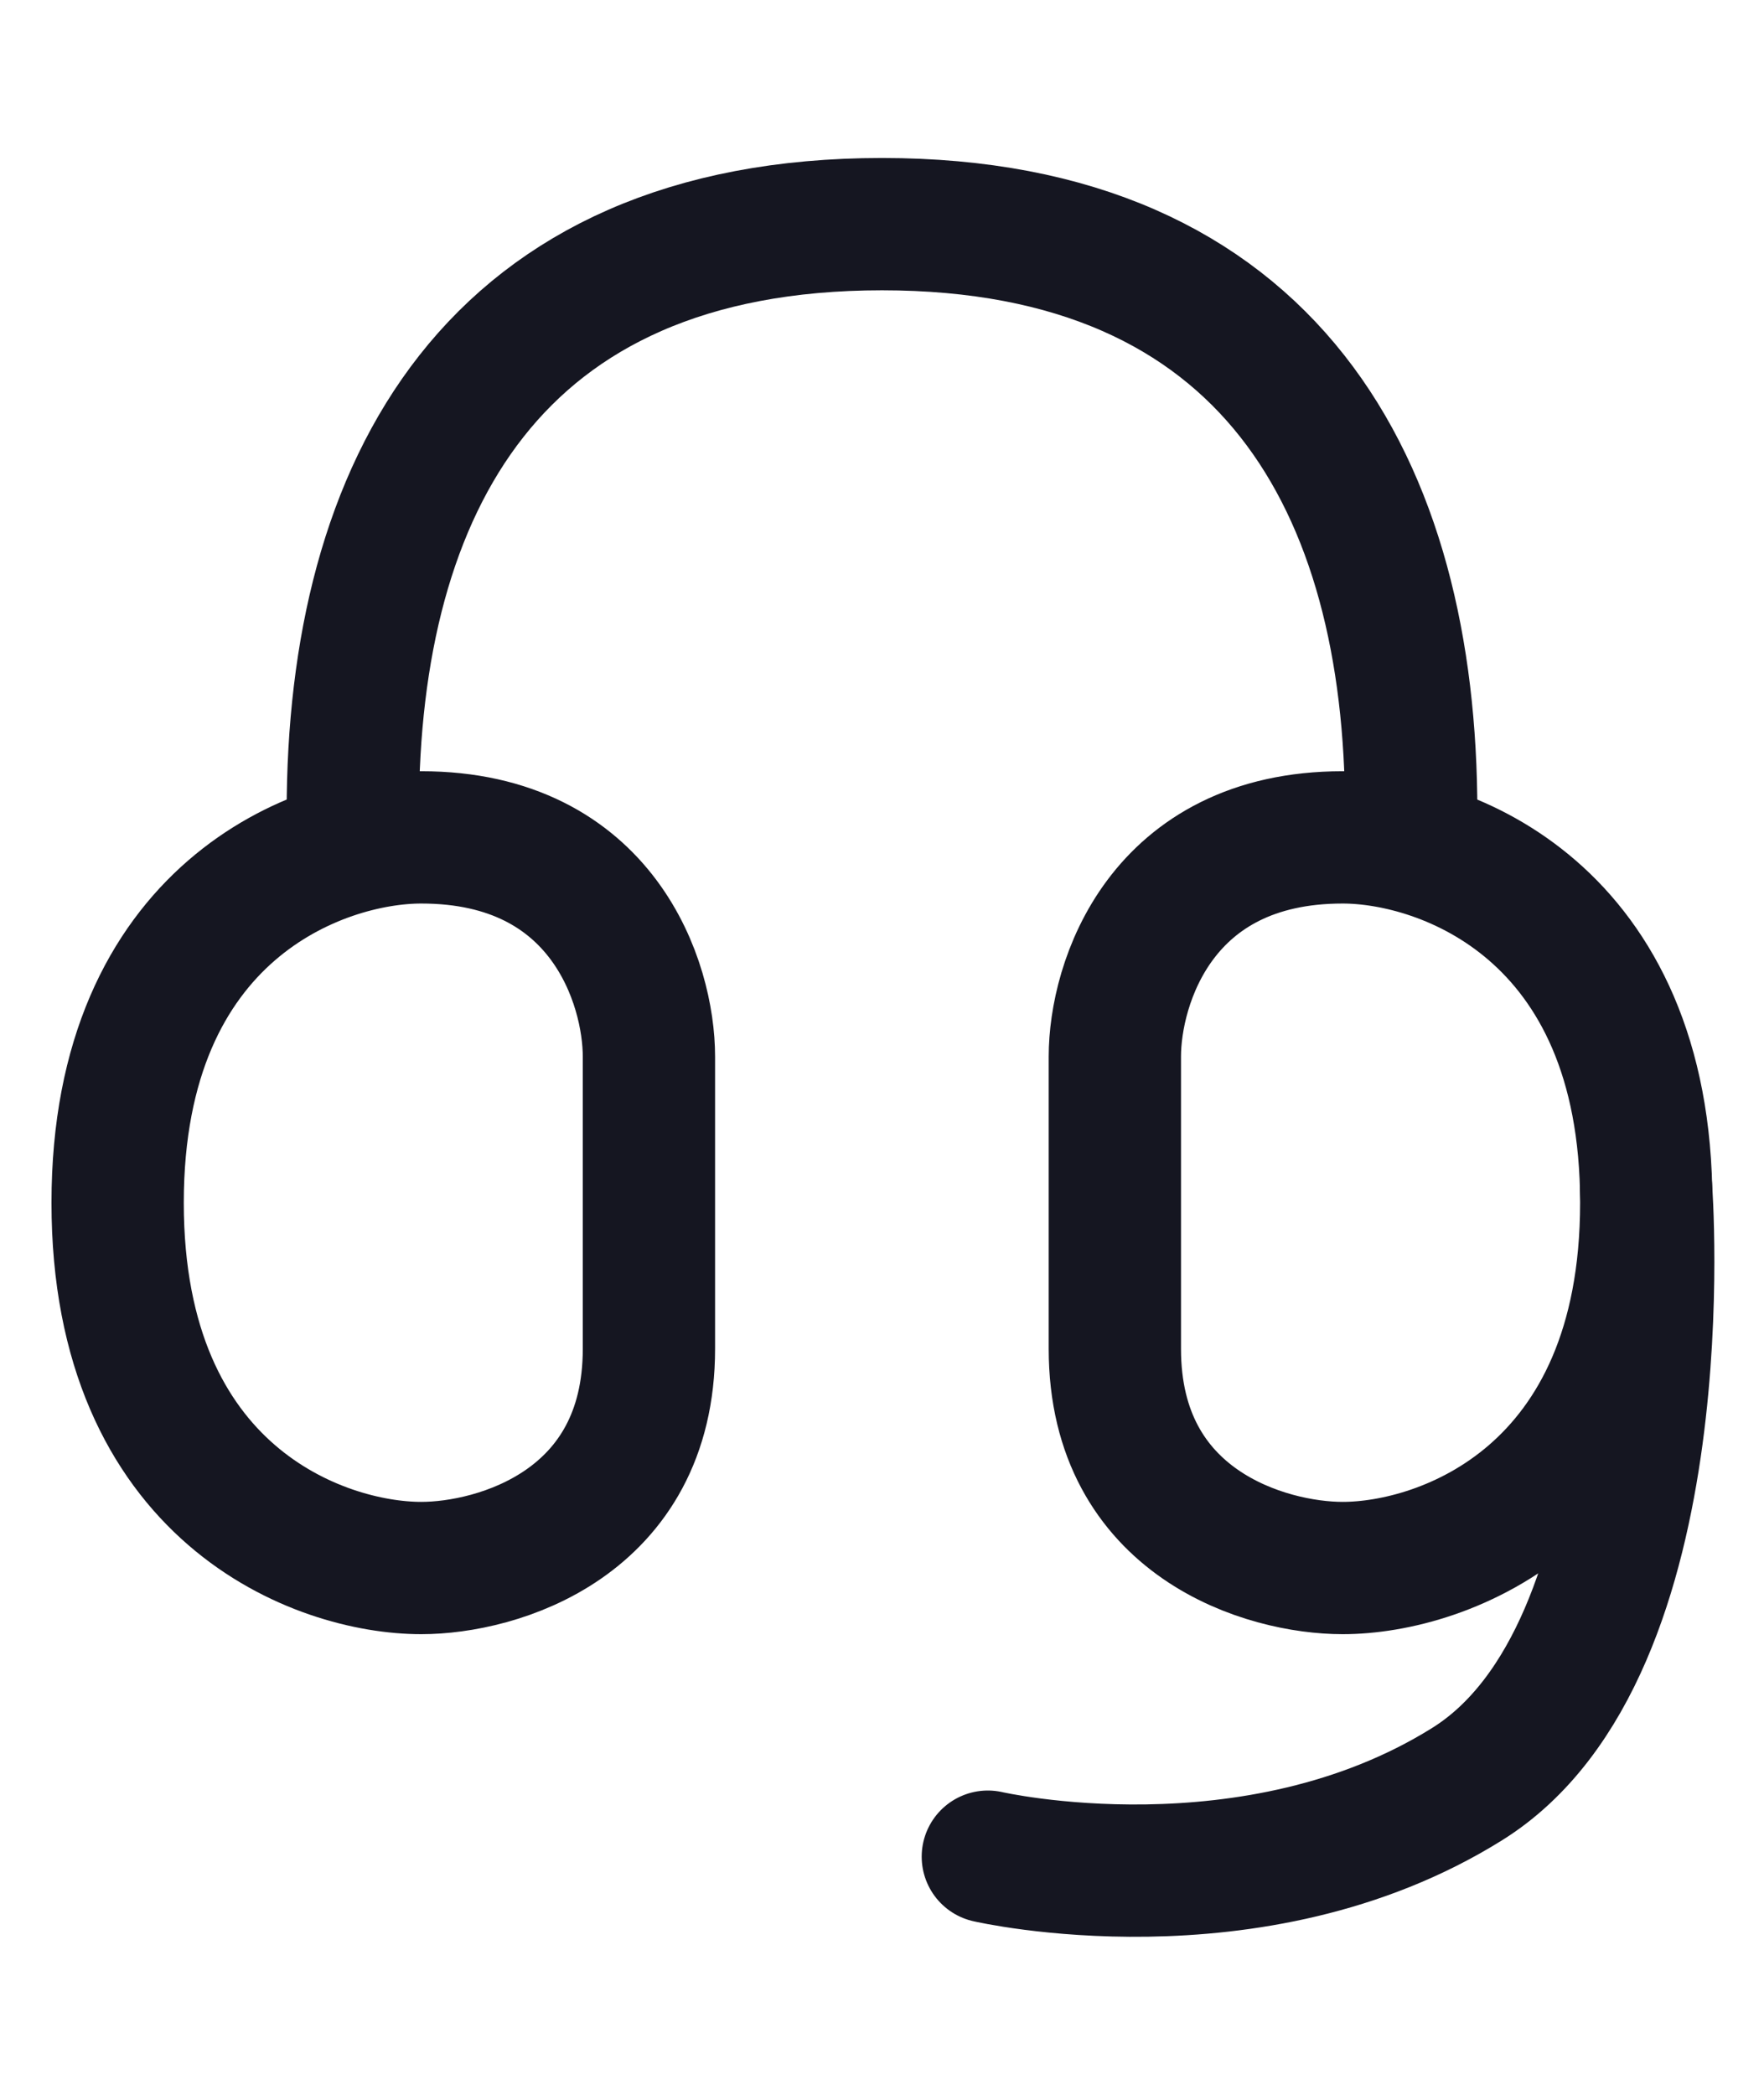 <svg width="16" height="19" viewBox="0 0 16 19" fill="none" xmlns="http://www.w3.org/2000/svg">
<path d="M3.2 7.367C3.2 4.413 4.471 2.033 8 2.033C11.523 2.033 12.8 4.413 12.8 7.367" stroke="#151621" stroke-width="1.2" stroke-linecap="round" stroke-linejoin="round"/>
<path d="M1.067 10.909C1.067 8.258 2.903 7.595 3.821 7.595C5.473 7.595 5.886 8.921 5.886 9.583V12.234C5.886 13.824 4.509 14.222 3.821 14.222C2.903 14.222 1.067 13.559 1.067 10.909Z" stroke="#151621" stroke-width="1.2" stroke-linecap="round" stroke-linejoin="round"/>
<path d="M14.932 10.909C14.932 8.258 13.096 7.595 12.178 7.595C10.525 7.595 10.112 8.921 10.112 9.583V12.234C10.112 13.824 11.489 14.222 12.178 14.222C13.096 14.222 14.932 13.559 14.932 10.909Z" stroke="#151621" stroke-width="1.2" stroke-linecap="round" stroke-linejoin="round"/>
<path d="M14.93 10.772C14.93 10.772 15.251 14.969 13.307 16.182C11.363 17.395 8.96 16.84 8.96 16.84" stroke="#151621" stroke-width="1.2" stroke-linecap="round" stroke-linejoin="round"/>
</svg>
